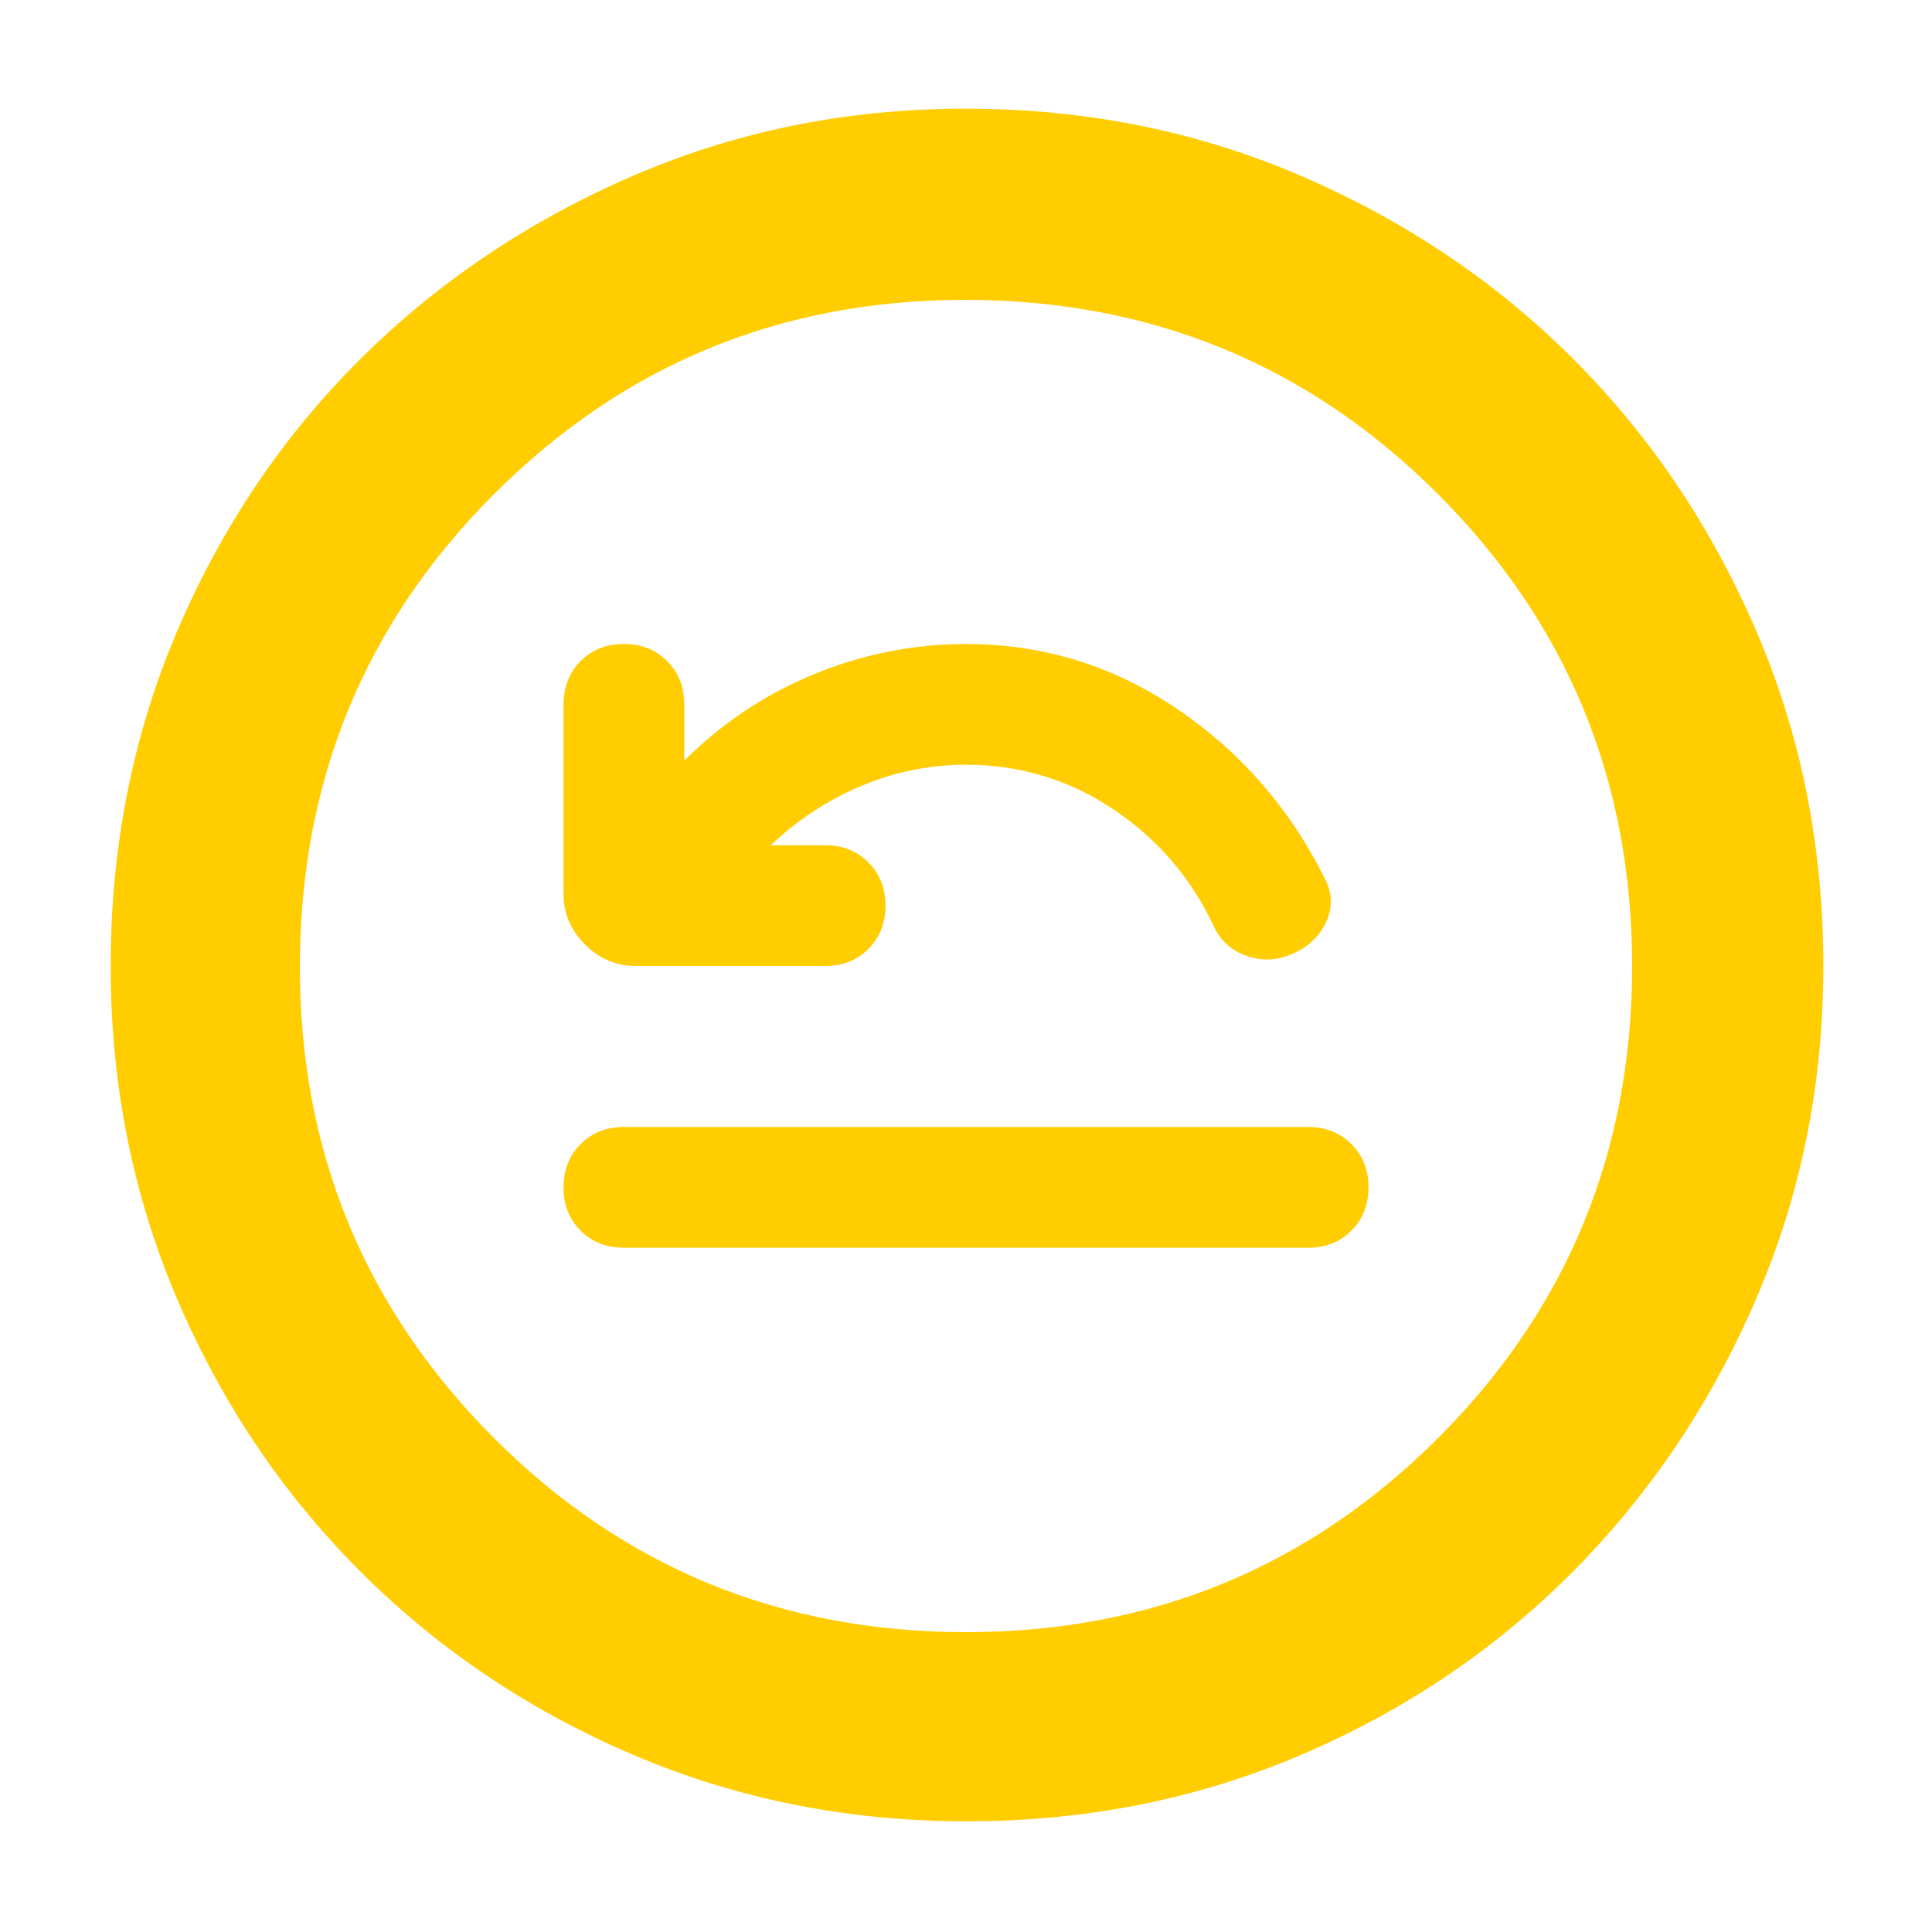 <svg xmlns="http://www.w3.org/2000/svg" height="48" viewBox="0 -960 960 960" width="48"><path fill="rgb(255, 205, 0)" d="M310-340h340q13 0 21.5-8.5T680-370q0-13-8.5-21.5T650-400H310q-13 0-21.5 8.5T280-370q0 13 8.5 21.5T310-340Zm73-200q20-19 45-29.5t52-10.5q40 0 73 22t50 58q5 11 16.5 15t22.5-1q12-5 17-16t-1-22q-26-52-73.5-84T480-640q-39 0-75.5 15T340-582v-28q0-13-8.5-21.5T310-640q-13 0-21.5 8.5t-8.5 21.96V-516q0 14.63 10.68 25.32Q301.37-480 316-480h94q13 0 21.5-8.5T440-510q0-13-8.5-21.5T410-540h-27Zm97.14 485Q392-55 314.51-88.08q-77.48-33.09-135.41-91.02-57.93-57.93-91.02-135.27Q55-391.72 55-479.86 55-569 88.08-646.49q33.09-77.48 90.86-134.97 57.77-57.48 135.19-91.01Q391.56-906 479.78-906q89.22 0 166.83 33.45 77.6 33.46 135.01 90.81t90.89 134.87Q906-569.34 906-480q0 88.28-33.53 165.75t-91.01 135.28q-57.49 57.8-134.83 90.89Q569.28-55 480.14-55Zm-.14-94q138 0 234.5-96.37T811-480q0-138-96.5-234.5t-235-96.5q-137.5 0-234 96.5t-96.5 235q0 137.5 96.37 234T480-149Zm0-331Z"/></svg>